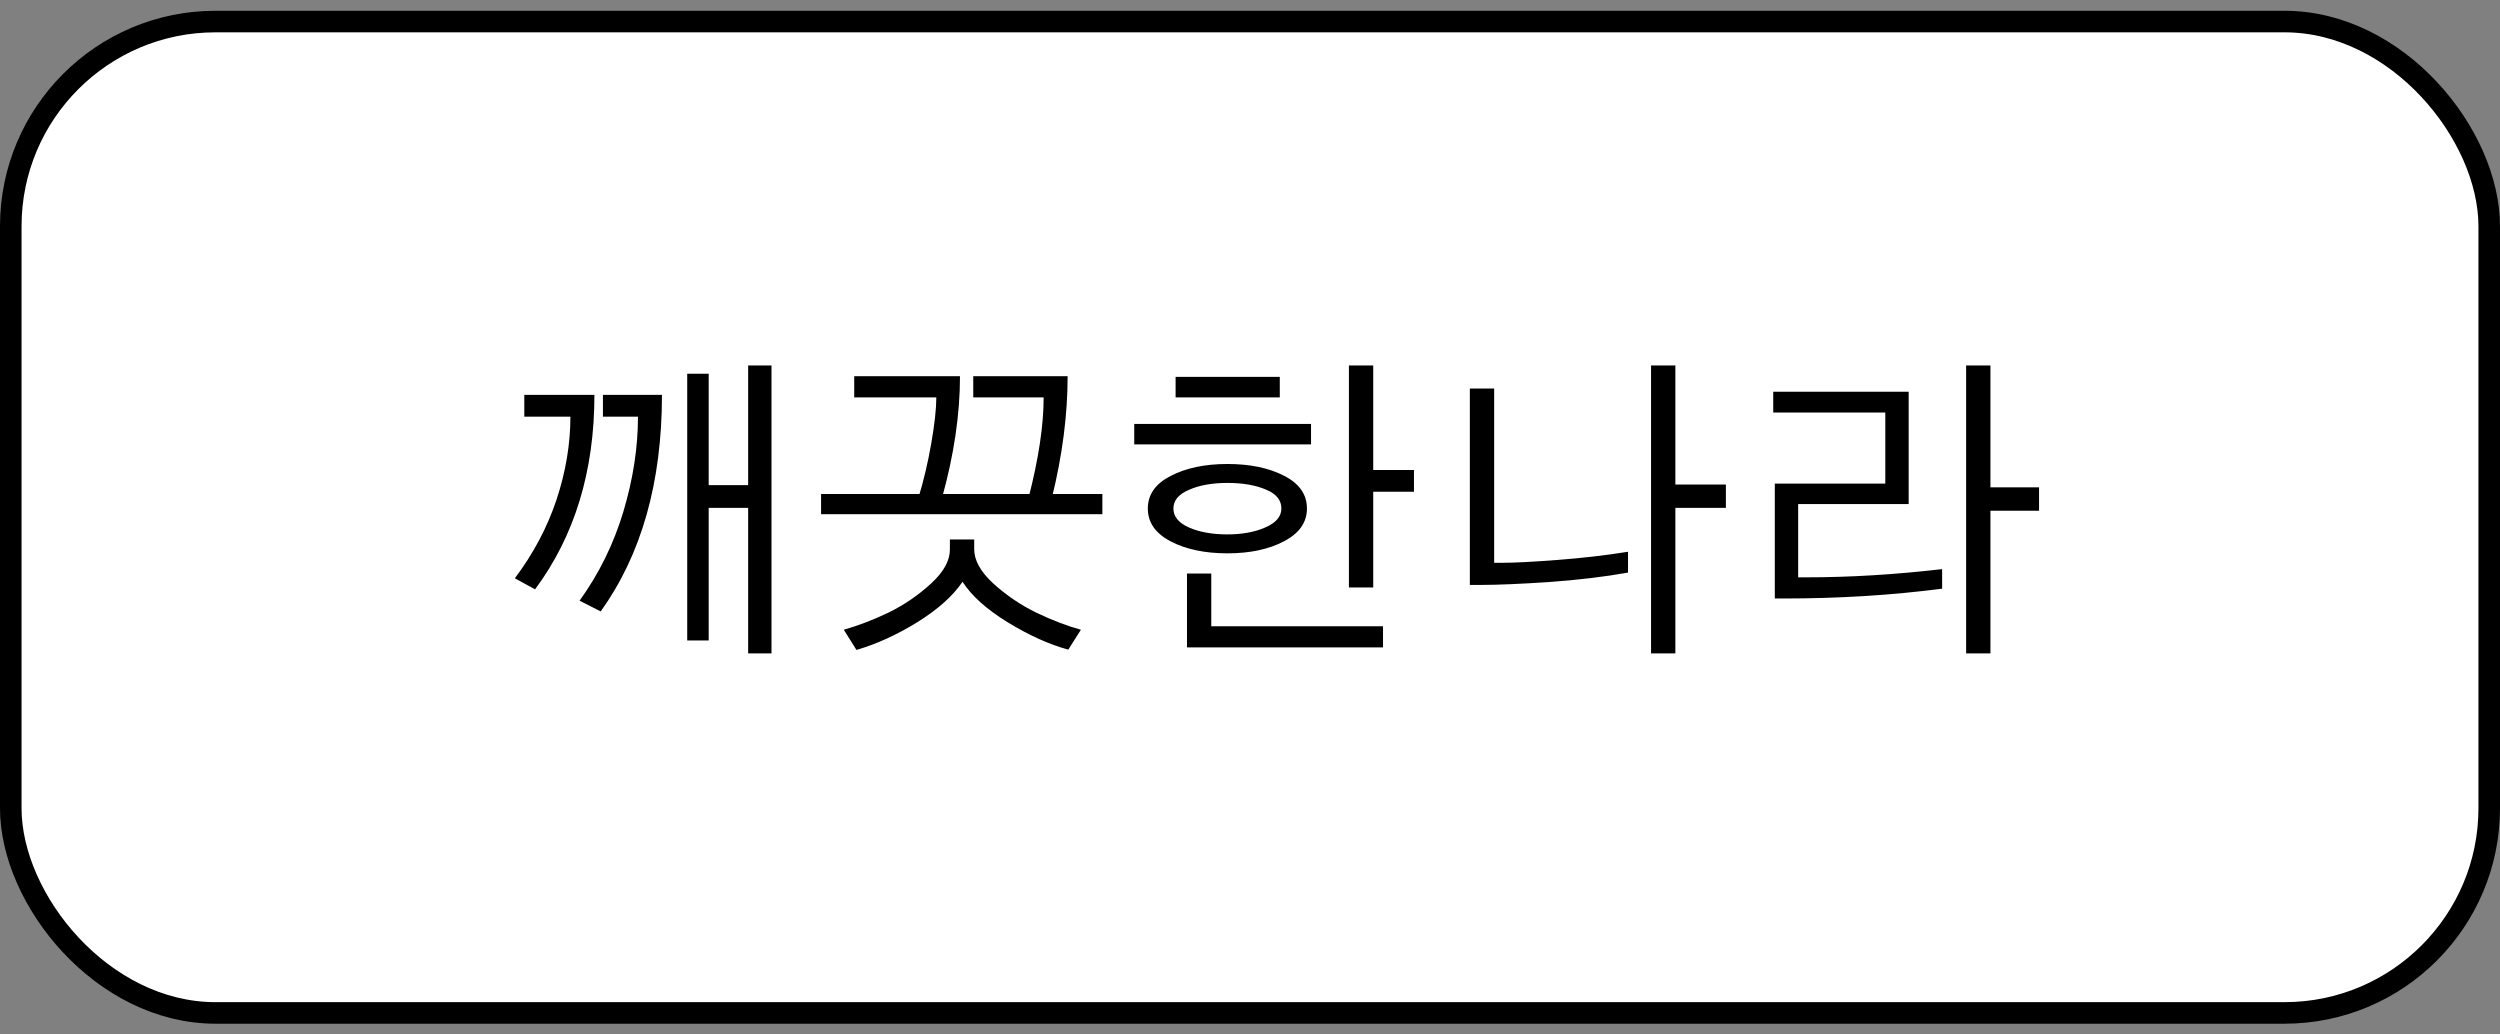 <svg width="116" height="48" viewBox="0 0 116 48" fill="none" xmlns="http://www.w3.org/2000/svg">
<rect x="0" y="0" width="116" height="48" fill="#808080" stroke="none"/>
<rect x="0.5" y="1" width="115" height="46" rx="9.5" fill="white" stroke="black"/>
<path d="M23.889 26.832C24.748 25.689 25.393 24.474 25.823 23.185C26.252 21.886 26.467 20.602 26.467 19.332H24.328V18.321H27.581C27.581 21.866 26.663 24.874 24.827 27.345L23.889 26.832ZM26.892 27.872C27.8 26.612 28.479 25.23 28.928 23.727C29.377 22.223 29.602 20.758 29.602 19.332H27.976V18.321H30.715C30.715 22.374 29.768 25.724 27.873 28.37L26.892 27.872ZM31.887 29.718V17.34H32.883V22.511H34.714V16.959H35.798V30.318H34.714V23.565H32.883V29.718H31.887ZM39.636 18.439V17.457H44.543C44.543 19.225 44.265 21.109 43.708 23.111H42.61C42.854 22.32 43.054 21.476 43.21 20.577C43.367 19.669 43.445 18.956 43.445 18.439H39.636ZM45.159 18.439V17.457H49.538C49.538 19.244 49.294 21.129 48.806 23.111H47.722C48.191 21.295 48.425 19.737 48.425 18.439H45.159ZM38.098 23.858V22.921H51.15V23.858H38.098ZM39.153 29.22C39.836 29.024 40.535 28.756 41.248 28.414C41.96 28.062 42.61 27.618 43.196 27.081C43.782 26.544 44.075 26.017 44.075 25.499V25.03H45.203V25.484C45.203 26.002 45.5 26.534 46.096 27.081C46.702 27.628 47.366 28.077 48.088 28.429C48.821 28.78 49.509 29.044 50.154 29.22L49.568 30.143C48.699 29.908 47.766 29.488 46.77 28.883C45.784 28.277 45.081 27.648 44.661 26.993C44.221 27.648 43.523 28.273 42.566 28.868C41.619 29.454 40.676 29.884 39.739 30.157L39.153 29.22ZM54.548 18.439V17.486H59.382V18.439H54.548ZM52.629 20.621V19.669H60.832V20.621H52.629ZM53.259 23.595C53.259 22.95 53.611 22.447 54.314 22.086C55.027 21.715 55.906 21.529 56.951 21.529C57.995 21.529 58.87 21.71 59.573 22.071C60.286 22.433 60.642 22.94 60.642 23.595C60.642 24.239 60.286 24.747 59.573 25.118C58.87 25.489 57.995 25.675 56.951 25.675C55.906 25.675 55.027 25.489 54.314 25.118C53.611 24.747 53.259 24.239 53.259 23.595ZM54.446 23.595C54.446 23.966 54.685 24.259 55.163 24.474C55.652 24.689 56.248 24.796 56.951 24.796C57.634 24.796 58.22 24.689 58.708 24.474C59.206 24.259 59.456 23.966 59.456 23.595C59.456 23.204 59.216 22.911 58.738 22.716C58.259 22.511 57.663 22.408 56.951 22.408C56.238 22.408 55.642 22.516 55.163 22.73C54.685 22.936 54.446 23.224 54.446 23.595ZM62.59 27.257V16.959H63.718V21.808H65.608V22.818H63.718V27.257H62.59ZM55.076 30.04V26.612H56.203V29.059H64.172V30.04H55.076ZM68.201 27.14V18.028H69.329V26.114H69.709C70.256 26.114 71.106 26.07 72.258 25.982C73.411 25.895 74.504 25.768 75.54 25.602V26.568C74.446 26.764 73.22 26.91 71.863 27.008C70.515 27.096 69.48 27.14 68.757 27.14H68.201ZM76.609 30.318V16.959H77.737V22.481H80.081V23.565H77.737V30.318H76.609ZM82.351 27.77V22.438H87.478V19.142H82.278V18.175H88.562V23.39H83.435V26.788H83.816C85.828 26.788 87.927 26.661 90.115 26.407V27.315C87.781 27.618 85.334 27.77 82.776 27.77H82.351ZM91.228 30.318V16.959H92.356V22.613H94.612V23.697H92.356V30.318H91.228Z" fill="black"/>
</svg>
